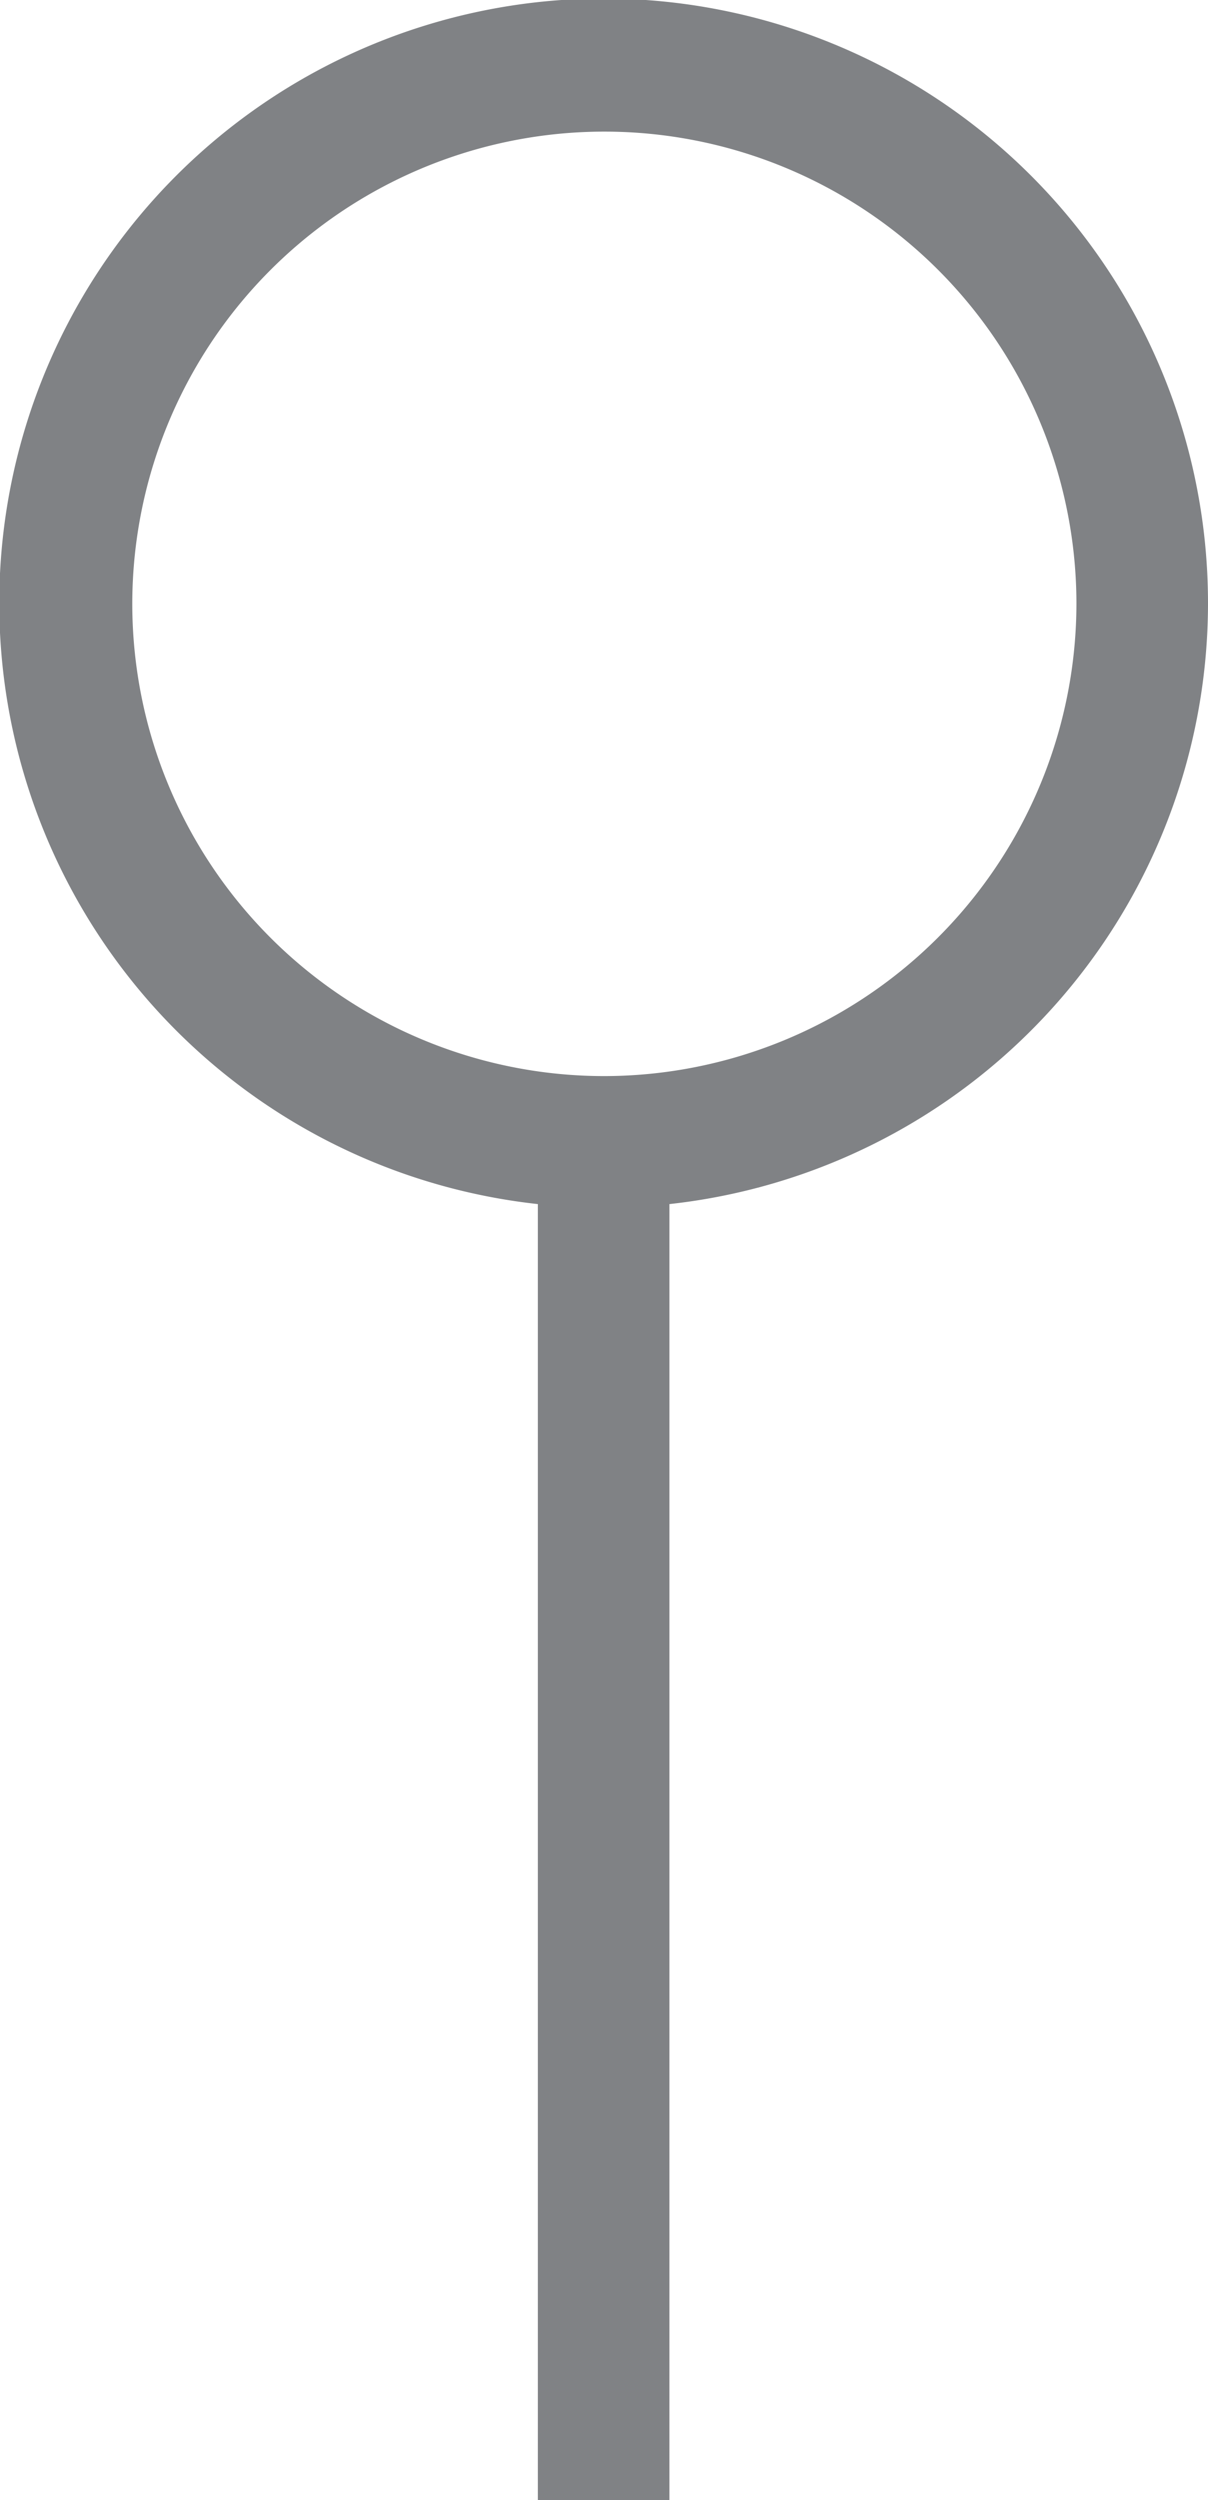 <svg xmlns="http://www.w3.org/2000/svg" viewBox="0 0 16.71 34.57"><defs><style>.cls-1{fill:#808285;}</style></defs><title>login</title><g id="Capa_2" data-name="Capa 2"><g id="Capa_1-2" data-name="Capa 1"><path class="cls-1" d="M16.71,8.35a8.36,8.36,0,1,0-9.27,8.3V34.57H9.26V16.65a8.36,8.36,0,0,0,7.45-8.3M8.35,14.88a6.53,6.53,0,1,1,6.54-6.53,6.54,6.54,0,0,1-6.54,6.53"/></g></g></svg>